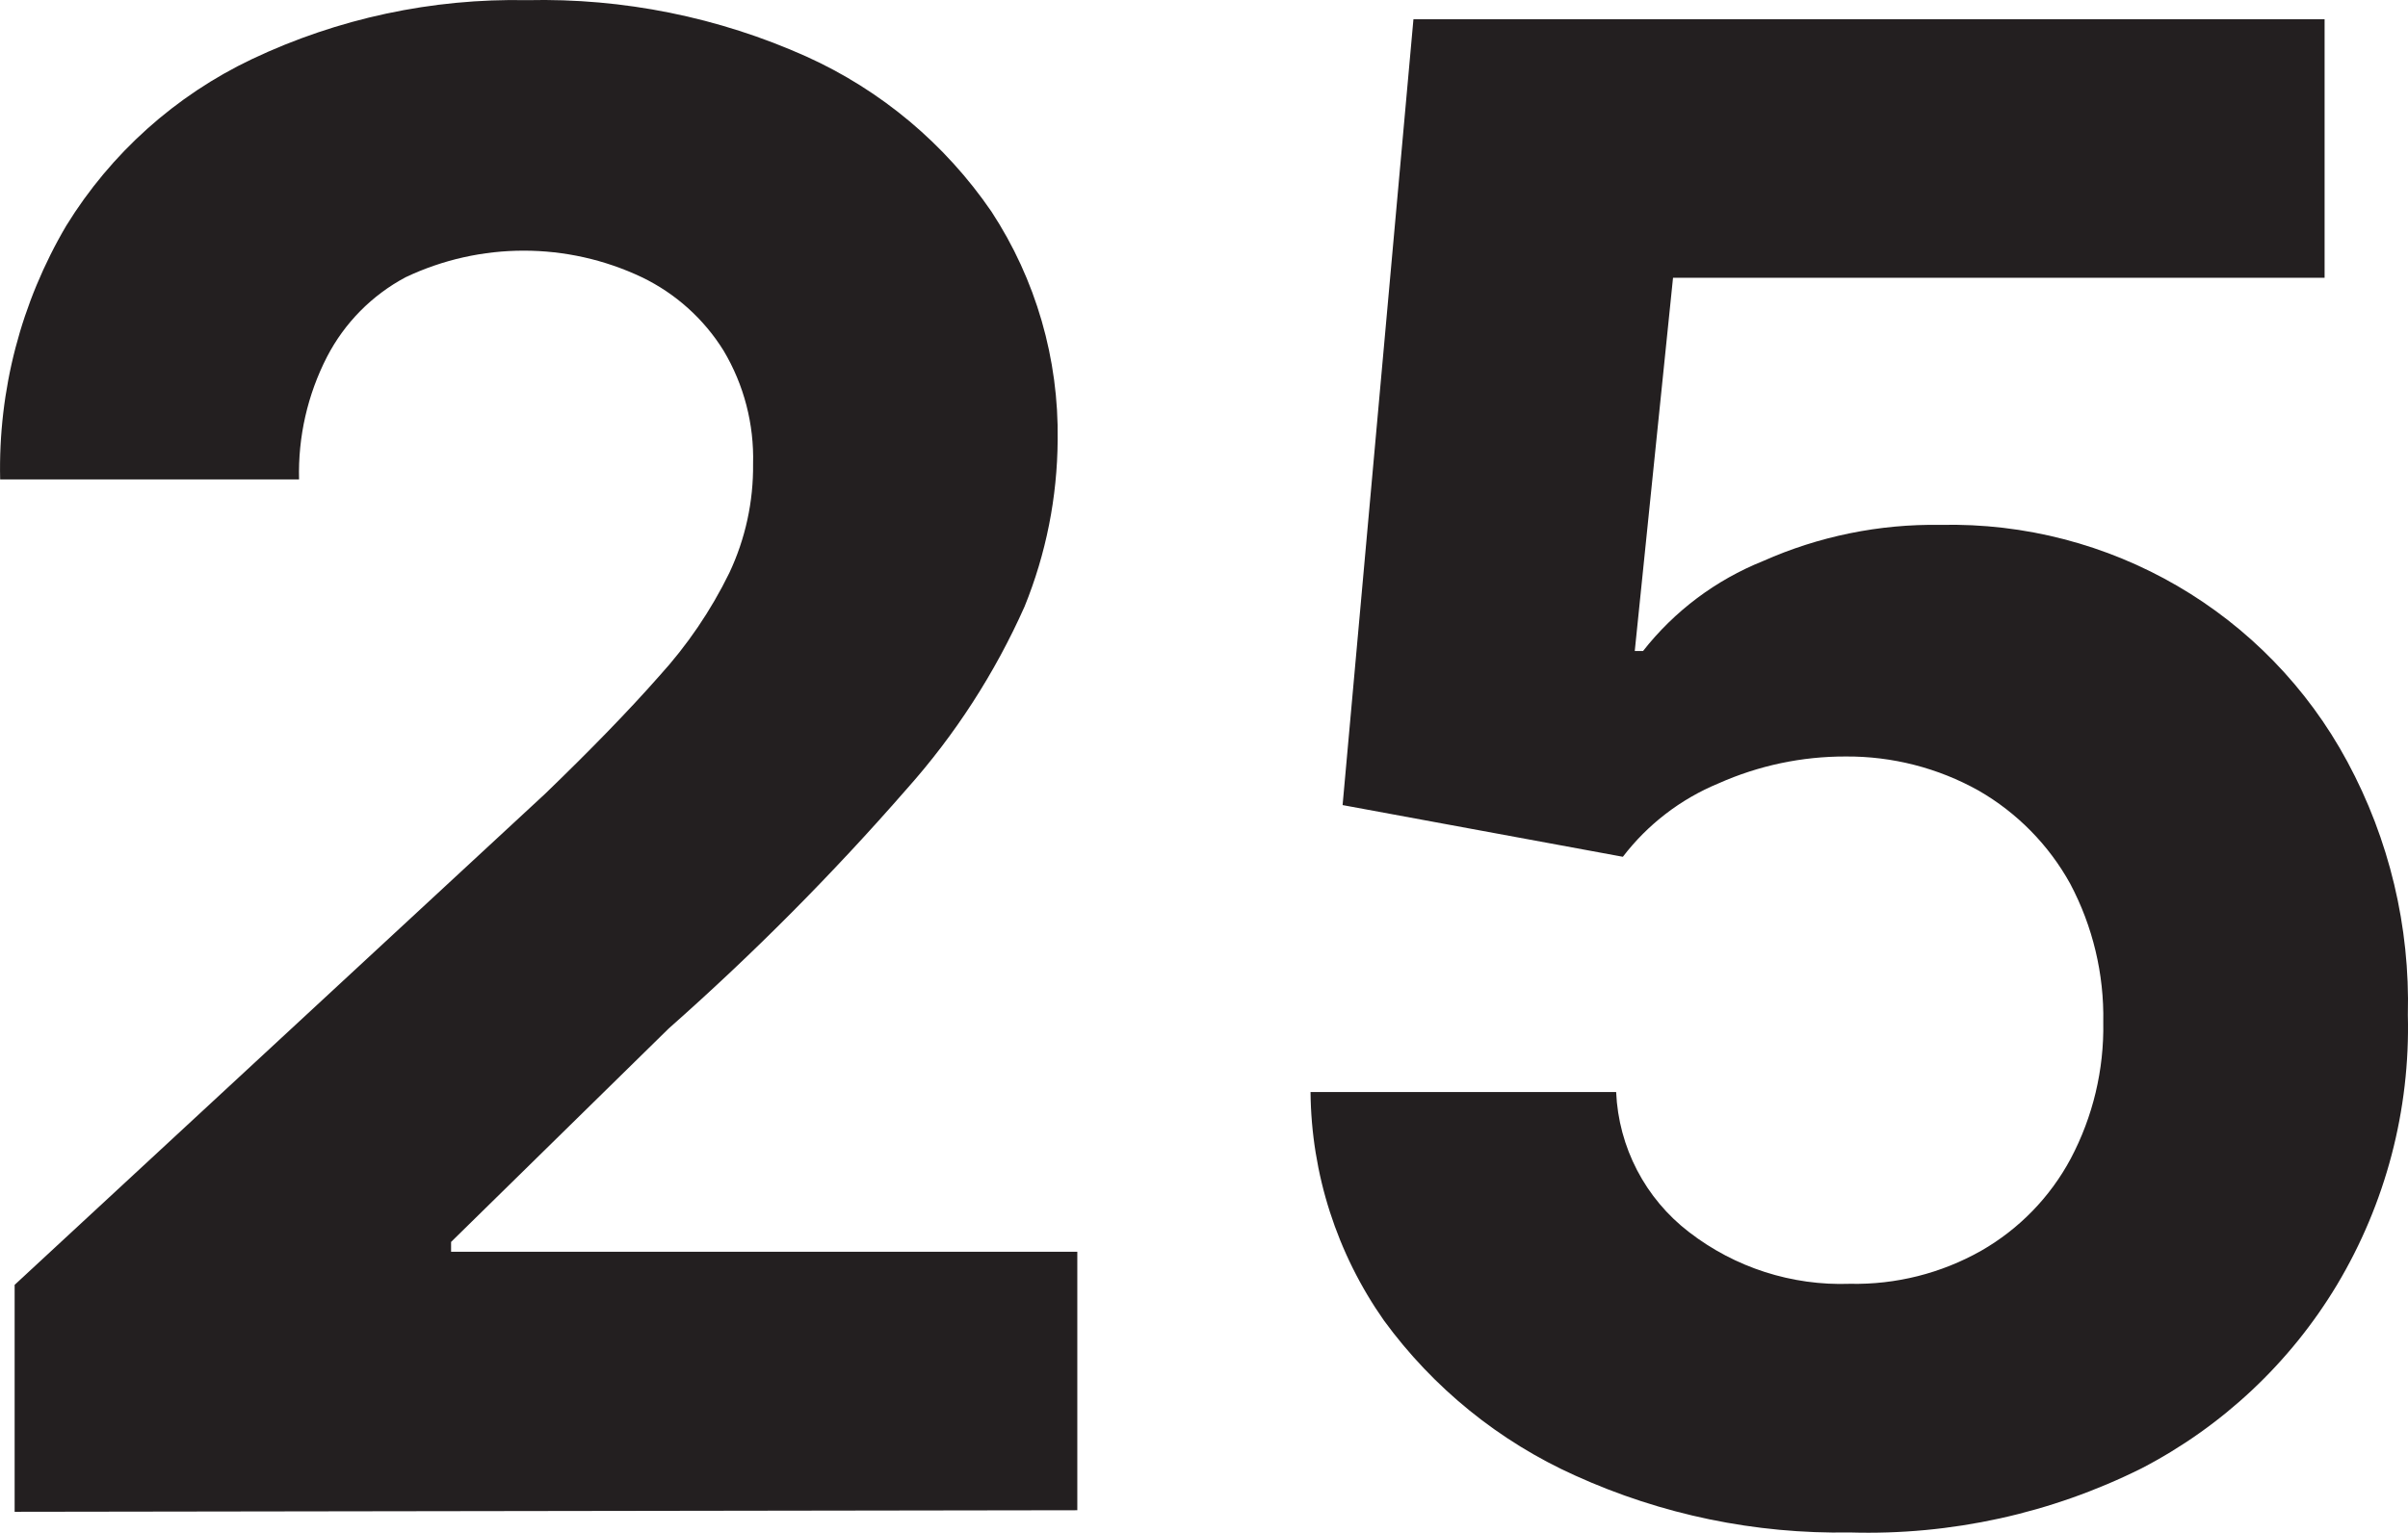<svg version="1.1" xmlns="http://www.w3.org/2000/svg" xmlns:xlink="http://www.w3.org/1999/xlink" width="46.566" height="29.649" viewBox="0,0,46.566,29.649"><g transform="translate(-216.717,-165.176)"><g data-paper-data="{&quot;isPaintingLayer&quot;:true}" fill="#231f20" fill-rule="nonzero" stroke="none" stroke-width="1" stroke-linecap="butt" stroke-linejoin="miter" stroke-miterlimit="10" stroke-dasharray="" stroke-dashoffset="0" style="mix-blend-mode: normal"><path d="M217,194.419v-4.39l10.26,-9.5c0.87,-0.84 1.61,-1.6 2.2,-2.27c0.546,-0.599 1.004,-1.272 1.36,-2c0.311,-0.659 0.468,-1.381 0.46,-2.11c0.021,-0.769 -0.176,-1.529 -0.57,-2.19c-0.381,-0.614 -0.929,-1.106 -1.58,-1.42c-1.446,-0.686 -3.124,-0.686 -4.57,0c-0.651,0.347 -1.181,0.884 -1.52,1.54c-0.376,0.732 -0.561,1.547 -0.54,2.37h-5.78c-0.04,-1.724 0.404,-3.425 1.28,-4.91c0.861,-1.397 2.108,-2.515 3.59,-3.22c1.661,-0.787 3.482,-1.177 5.32,-1.14c1.859,-0.043 3.704,0.329 5.4,1.09c1.446,0.653 2.684,1.691 3.58,3c0.859,1.312 1.304,2.852 1.28,4.42c-0.007,1.104 -0.224,2.197 -0.64,3.22c-0.573,1.287 -1.342,2.478 -2.28,3.53c-1.431,1.641 -2.968,3.188 -4.6,4.63l-4.21,4.13v0.19h12.11v5z"/><path d="M252.49,194.819c-1.83,0.032 -3.644,-0.344 -5.31,-1.1c-1.473,-0.662 -2.748,-1.696 -3.7,-3c-0.91,-1.295 -1.406,-2.837 -1.42,-4.42h5.91c0.046,1.067 0.562,2.06 1.41,2.71c0.888,0.686 1.988,1.04 3.11,1c0.889,0.019 1.766,-0.202 2.54,-0.64c0.732,-0.419 1.332,-1.036 1.73,-1.78c0.43,-0.812 0.647,-1.721 0.63,-2.64c0.018,-0.933 -0.203,-1.855 -0.64,-2.68c-0.415,-0.75 -1.027,-1.372 -1.77,-1.8c-0.785,-0.439 -1.671,-0.666 -2.57,-0.66c-0.848,-0.002 -1.686,0.175 -2.46,0.52c-0.731,0.302 -1.37,0.792 -1.85,1.42l-5.42,-1l1.37,-15.2h17.62v5h-12.6l-0.74,7.22h0.16c0.607,-0.774 1.407,-1.374 2.32,-1.74c1.079,-0.48 2.249,-0.719 3.43,-0.7c3.276,-0.075 6.317,1.694 7.87,4.58c0.811,1.503 1.214,3.193 1.17,4.9c0.047,1.835 -0.428,3.645 -1.37,5.22c-0.907,1.51 -2.216,2.739 -3.78,3.55c-1.749,0.872 -3.687,1.298 -5.64,1.24z"/></g></g></svg>